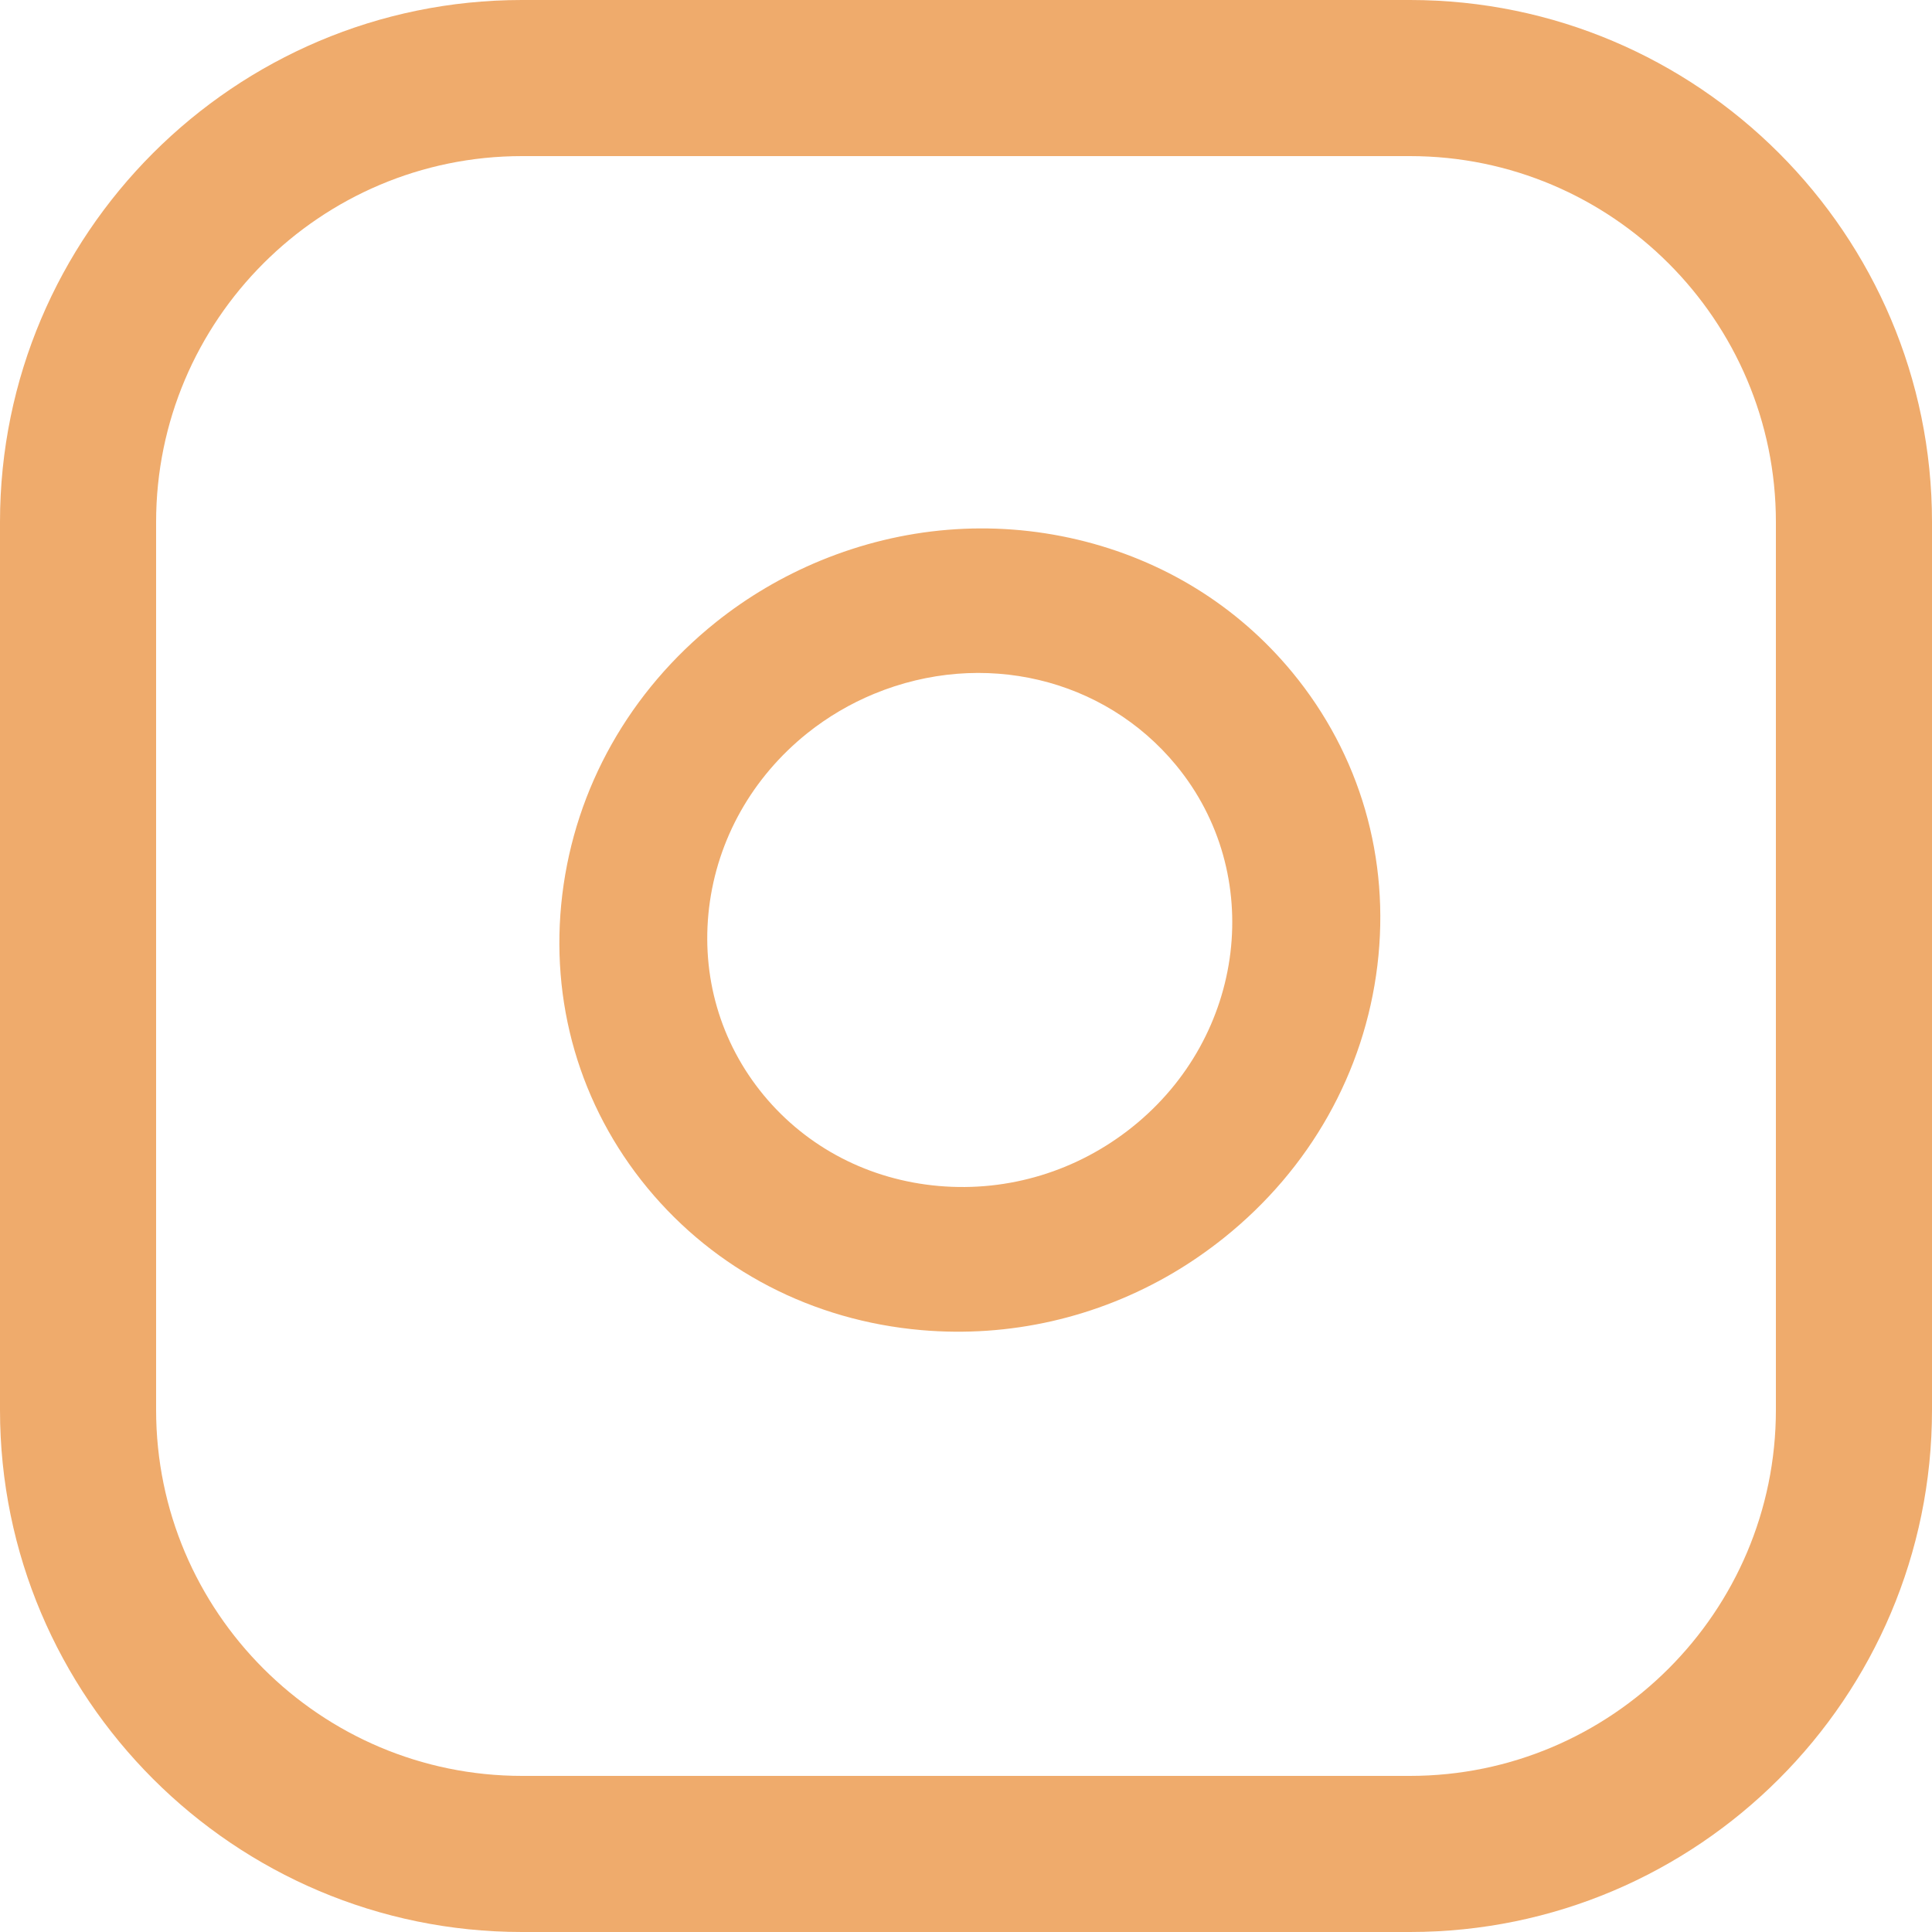 <svg width="30" height="30" viewBox="0 0 30 30" fill="none" xmlns="http://www.w3.org/2000/svg">
<path d="M20.066 10.439C19.213 9.406 18.06 8.694 16.731 8.379C15.402 8.065 14.021 8.178 12.739 8.706C12.155 8.947 11.609 9.268 11.116 9.662C9.779 10.732 8.932 12.234 8.731 13.893C8.531 15.552 9 17.169 10.053 18.446C11.107 19.723 12.618 20.507 14.308 20.654C15.68 20.773 17.037 20.46 18.215 19.767C18.488 19.606 18.751 19.424 19.003 19.223C20.34 18.154 21.187 16.651 21.388 14.992C21.589 13.333 21.119 11.716 20.066 10.439ZM17.582 17.501C16.727 18.185 15.66 18.51 14.579 18.416C13.498 18.322 12.531 17.82 11.857 17.004C11.183 16.187 10.883 15.152 11.011 14.091C11.14 13.03 11.682 12.069 12.537 11.384C12.694 11.259 12.861 11.144 13.034 11.042C13.207 10.94 13.388 10.85 13.575 10.773C15.259 10.079 17.143 10.525 18.262 11.882C19.653 13.568 19.348 16.089 17.582 17.501Z" fill="#E4730B" fill-opacity="0.6"/>
<path d="M21.894 0H8.106C3.636 0 0 3.636 0 8.106V21.894C0 26.364 3.636 30 8.106 30H21.894C26.364 30 30 26.364 30 21.894V8.106C30 3.636 26.364 0 21.894 0ZM27.576 21.894C27.576 25.027 25.027 27.576 21.894 27.576H8.106C4.973 27.576 2.424 25.027 2.424 21.894V8.106C2.424 4.973 4.973 2.424 8.106 2.424H21.894C25.027 2.424 27.576 4.973 27.576 8.106V21.894V21.894Z" fill="#E4730B" fill-opacity="0.6"/>
</svg>

